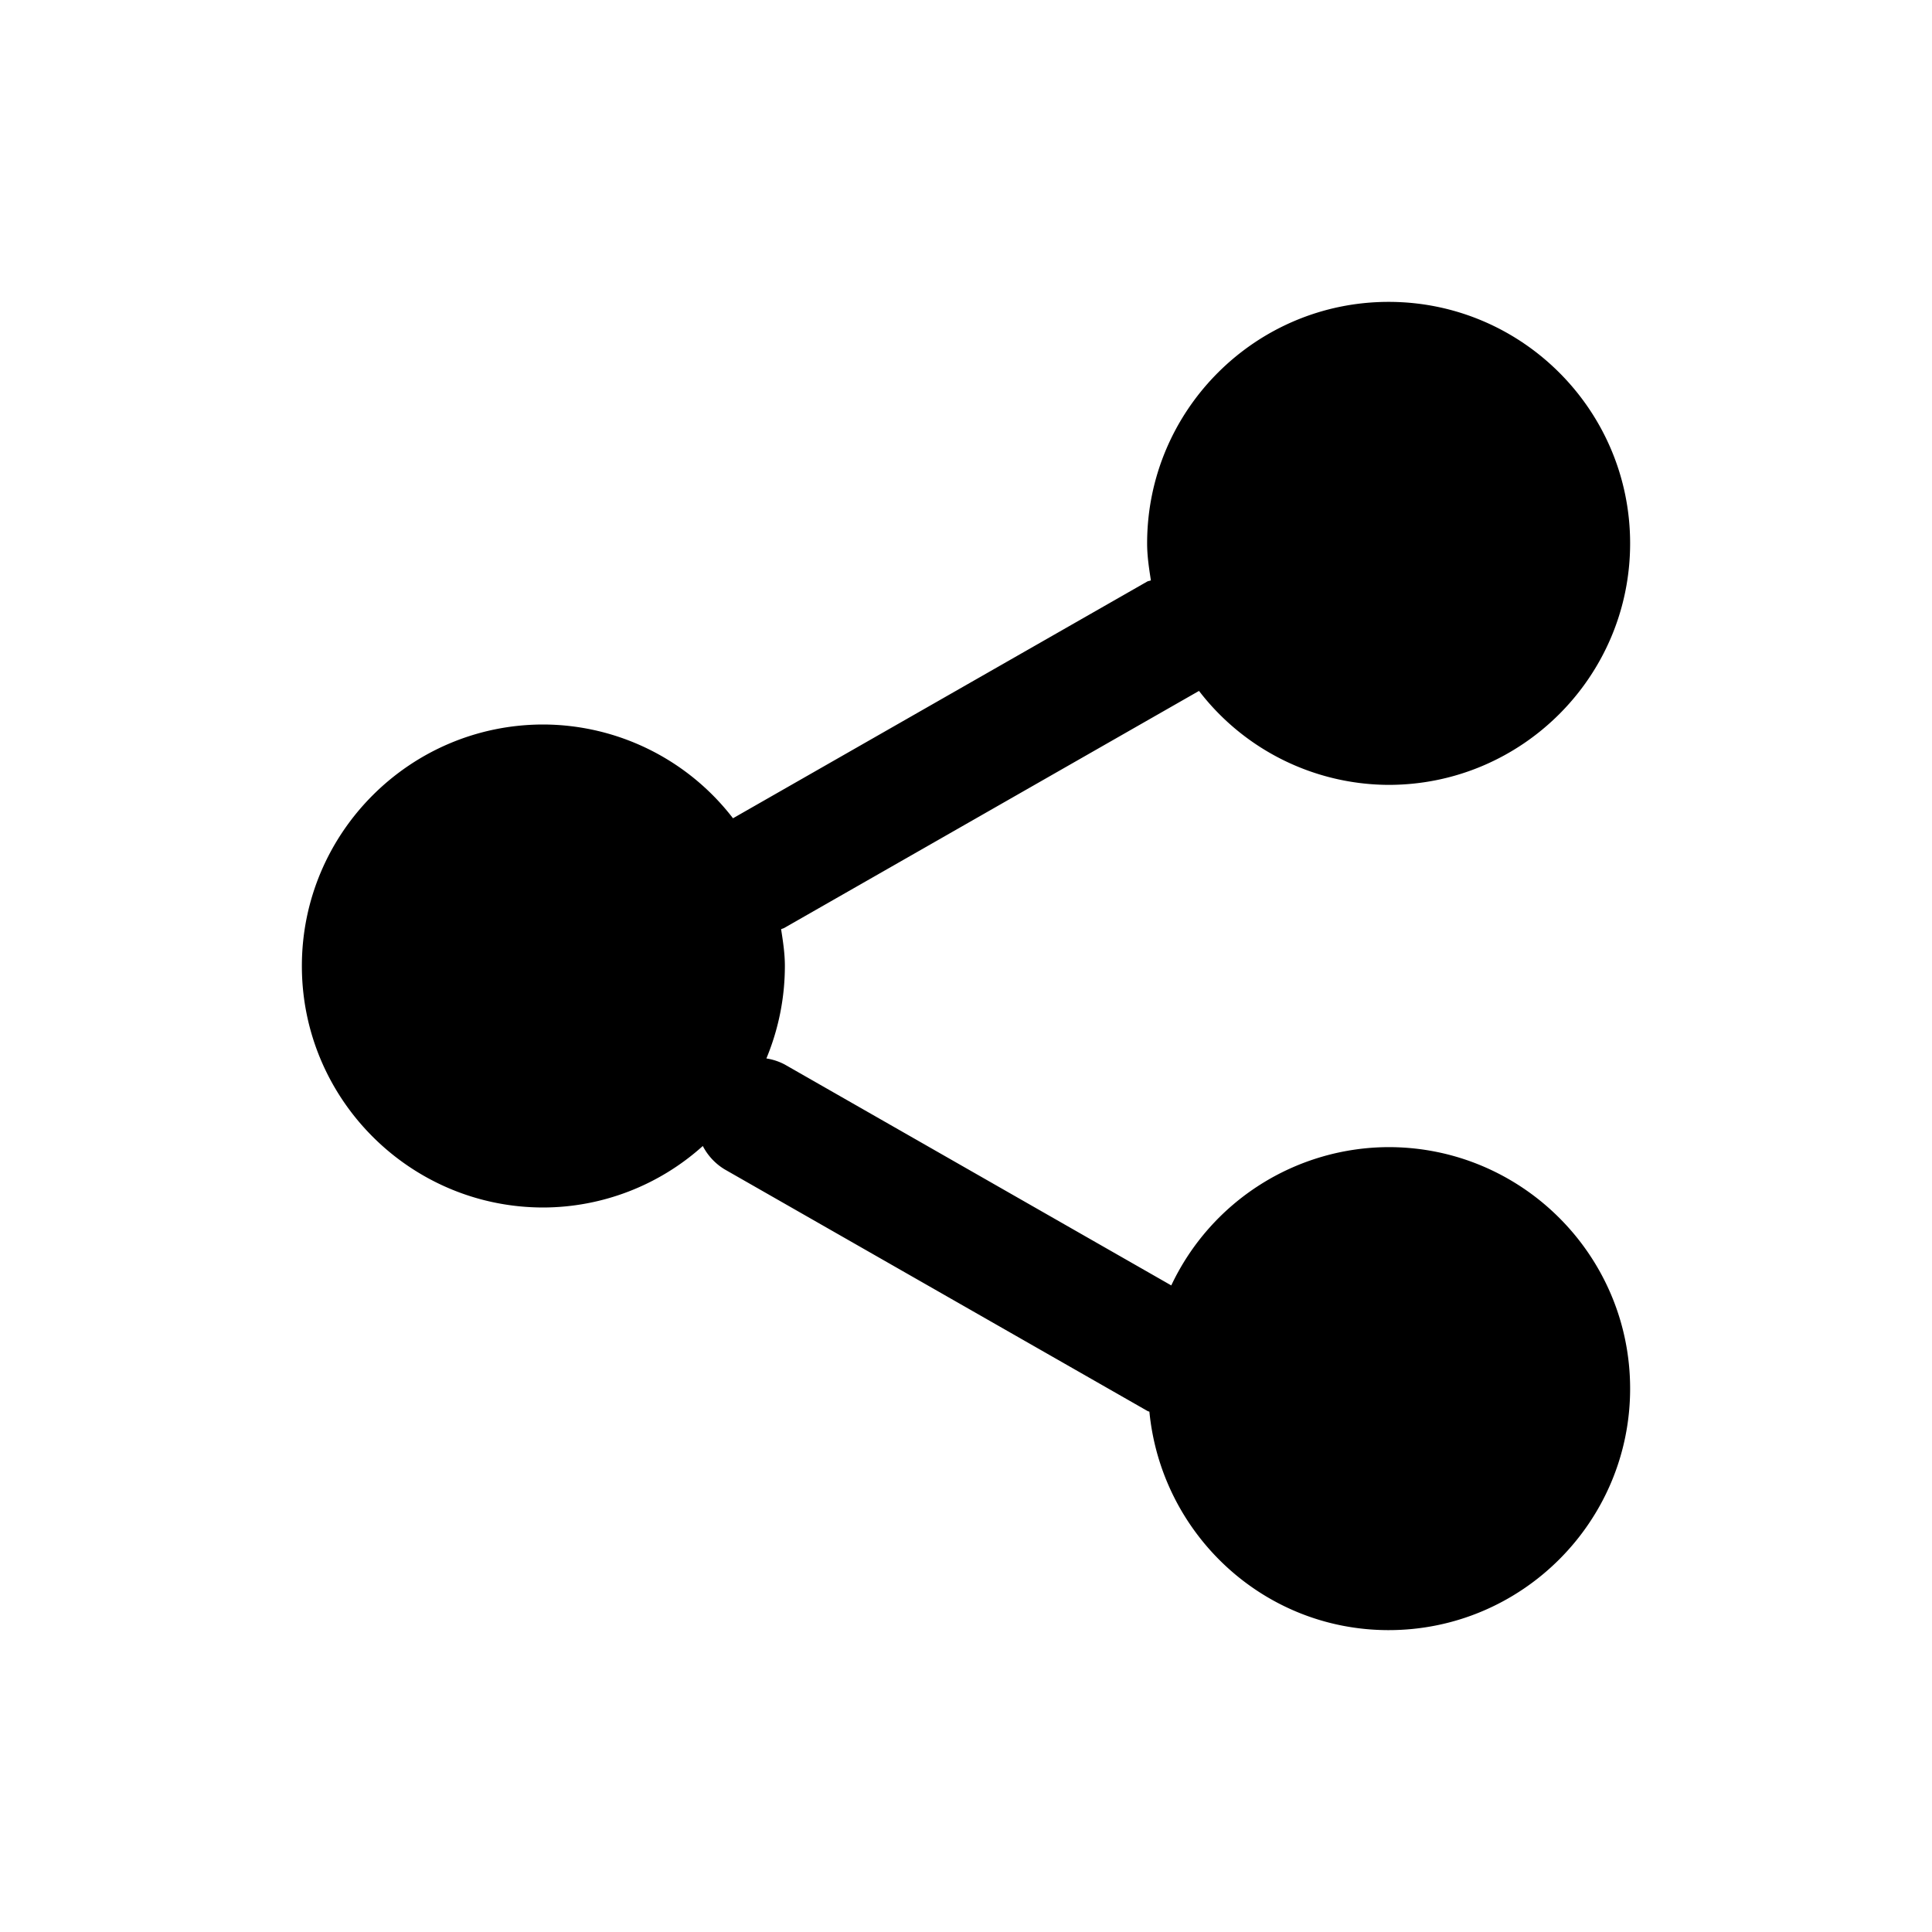 <svg xmlns="http://www.w3.org/2000/svg" viewBox="0 0 1024 1024" version="1.1"><path d="M736 608a127.8 127.8 0 0 0-115.2 73.3l-204.9-117.1a30.8 30.8 0 0 0-9.7-3.2A127.7 127.7 0 0 0 416 512c0-6.7-1-13.1-2-19.5 0.6-0.3 1.3-0.4 1.9-0.8l219.6-125.5A127.3 127.3 0 0 0 736 416c70.6 0 128-57.4 128-128s-57.4-128-128-128-128 57.4-128 128c0 6.7 1 13.2 2 19.6-0.6 0.3-1.3 0.3-1.9 0.6l-219.6 125.5A127.3 127.3 0 0 0 288 384c-70.6 0-128 57.4-128 128s57.4 128 128 128a126.9 126.9 0 0 0 84.5-32.6 31.2 31.2 0 0 0 11.6 12.4l224 128c0.4 0.2 0.7 0.3 1.1 0.4C615.5 813 669.6 864 736 864c70.6 0 128-57.4 128-128s-57.4-128-128-128" p-id="1869"></path></svg>